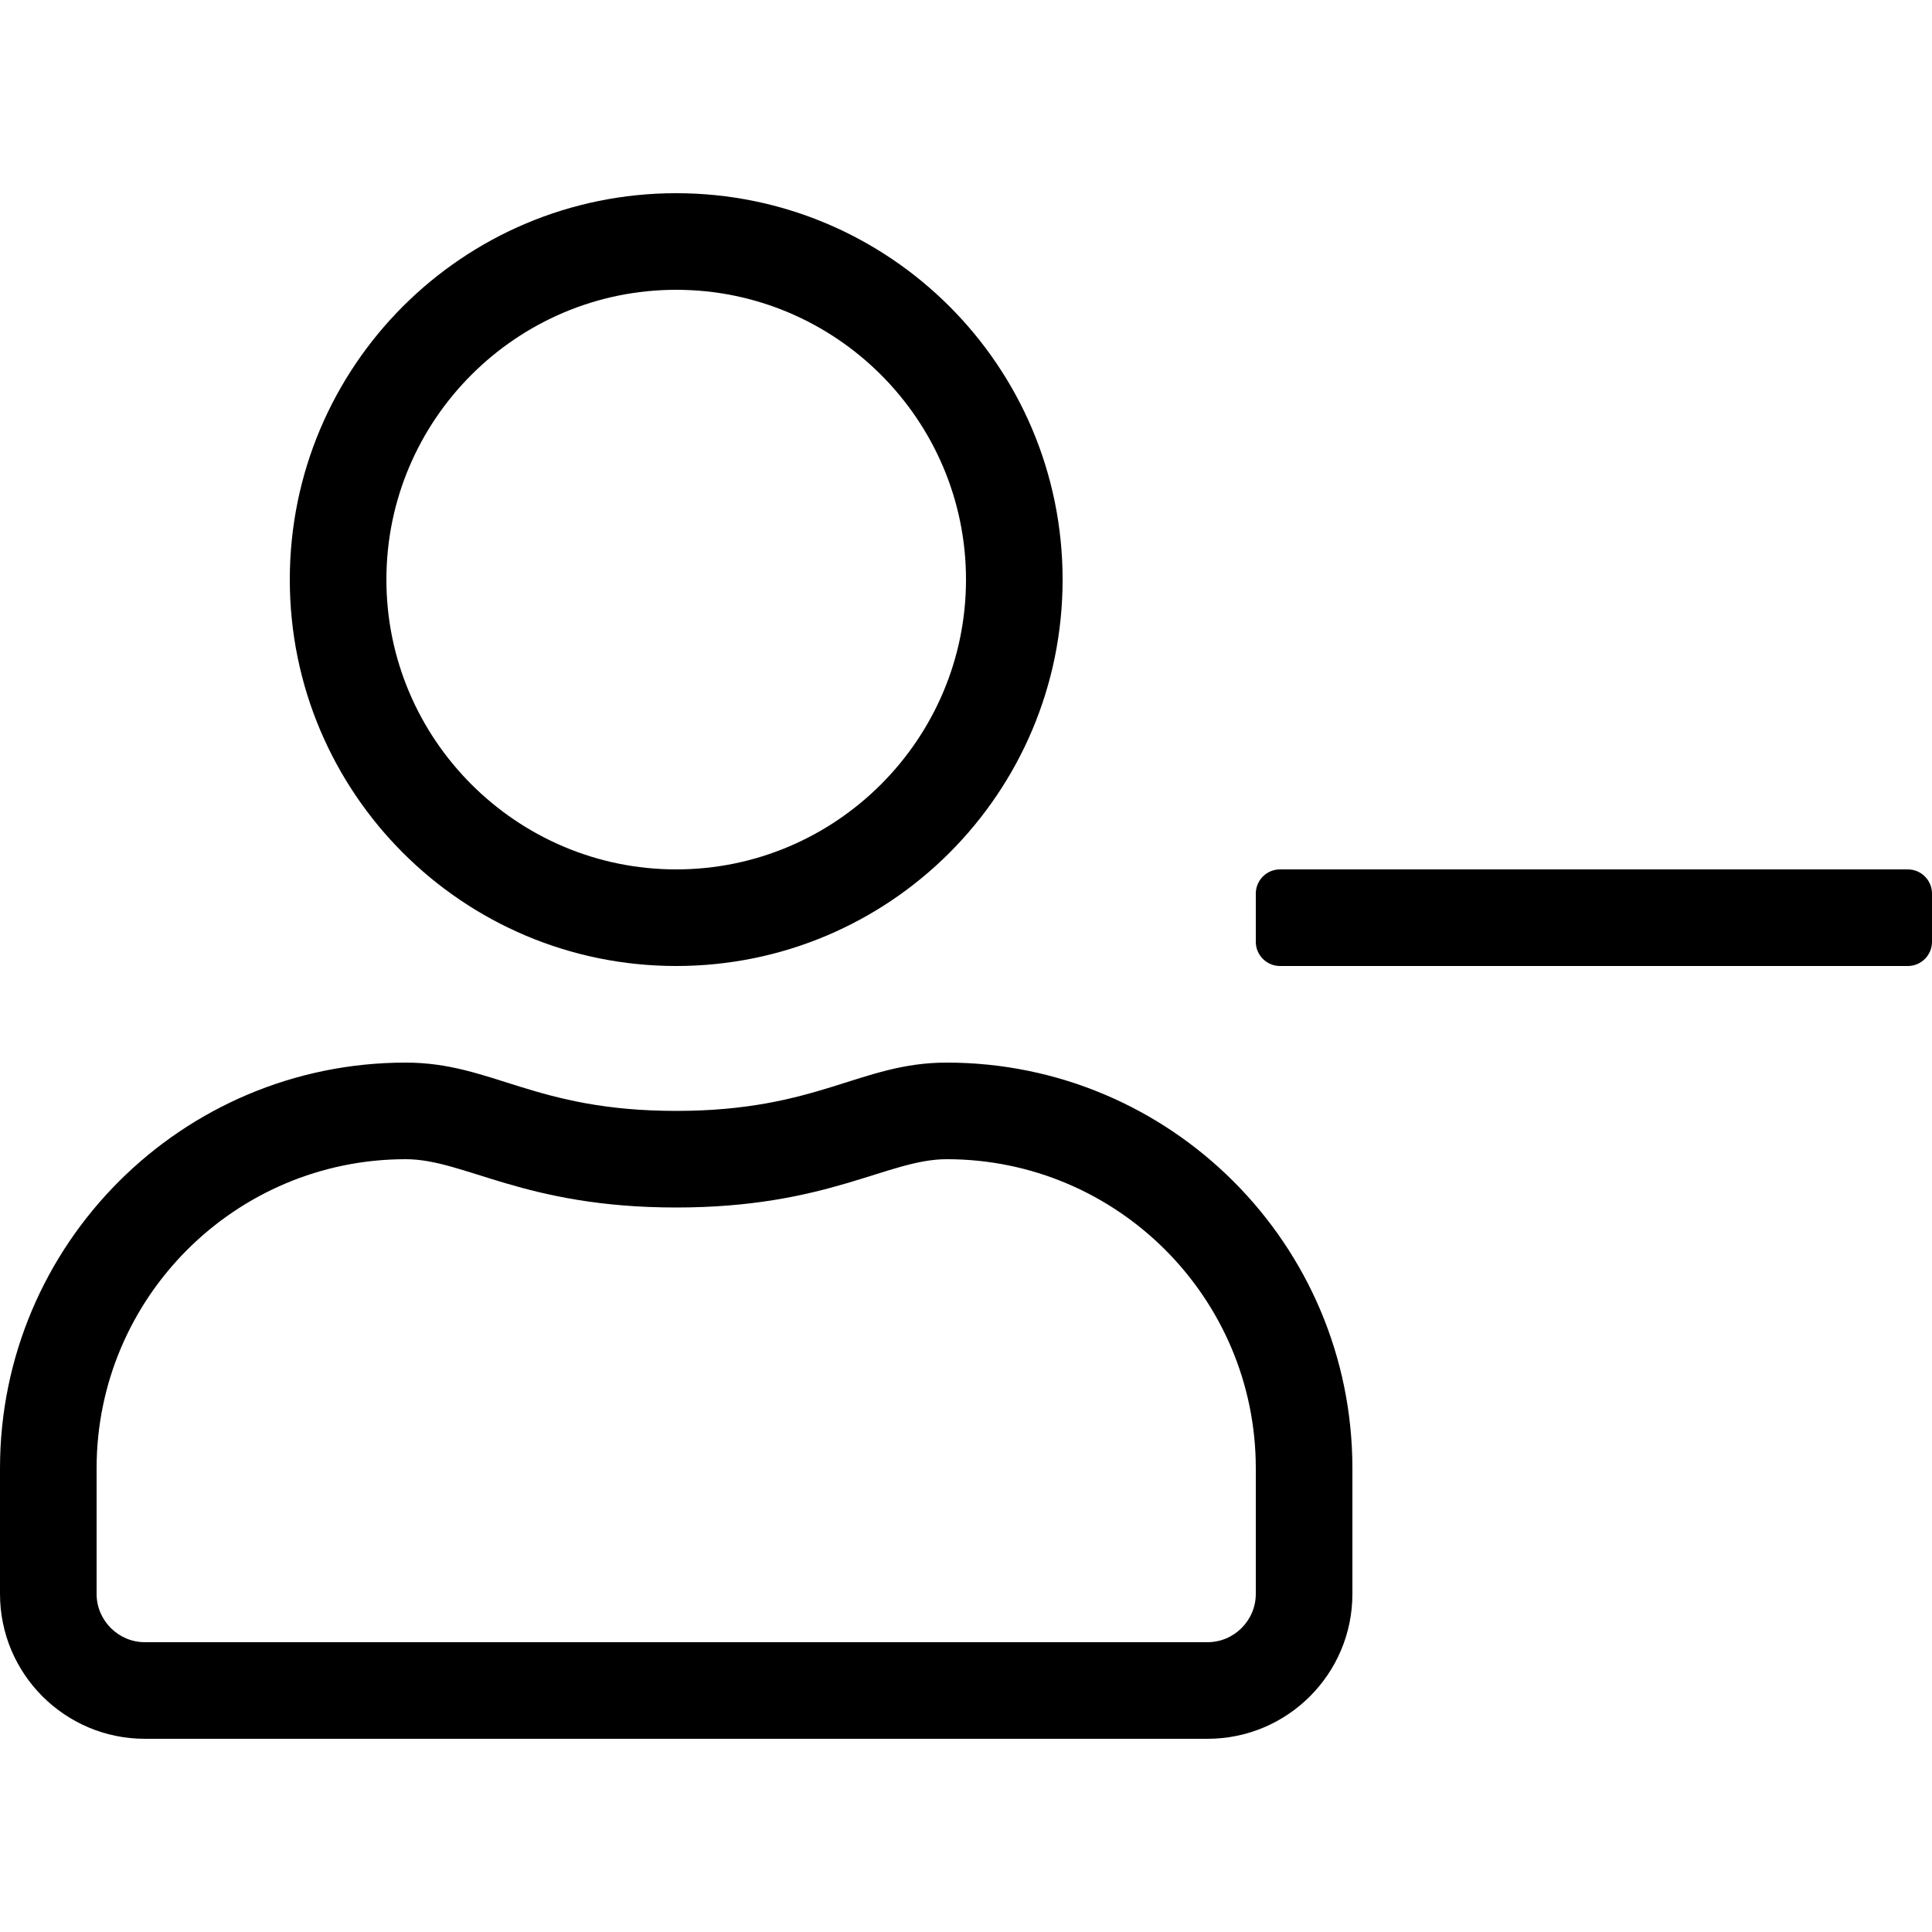 <?xml version="1.0" encoding="UTF-8"?>
<svg width="560px" height="560px" viewBox="0 0 560 560" version="1.1" xmlns="http://www.w3.org/2000/svg" xmlns:xlink="http://www.w3.org/1999/xlink">
    <!-- Generator: sketchtool 51.2 (57519) - http://www.bohemiancoding.com/sketch -->
    <title>uA095-user-minus</title>
    <desc>Created with sketchtool.</desc>
    <defs></defs>
    <g id="Page-1" stroke="none" stroke-width="1" fill="none" fill-rule="evenodd">
        <g id="uA095-user-minus" fill="#000000" fill-rule="nonzero">
            <g id="user-minus" transform="translate(0, 56)">
                <path d="M196,224 C257.863,224 308,173.863 308,112 C308,50.138 257.863,0 196,0 C134.137,0 84,50.138 84,112 C84,173.863 134.137,224 196,224 Z M196,28 C242.287,28 280,65.713 280,112 C280,158.287 242.287,196 196,196 C149.713,196 112,158.287 112,112 C112,65.713 149.713,28 196,28 Z M553,196 L371,196 C367.15,196 364,199.15 364,203 L364,217 C364,220.85 367.15,224 371,224 L553,224 C556.85,224 560,220.85 560,217 L560,203 C560,199.15 556.85,196 553,196 Z M274.4,252 C249.287,252 237.213,266 196,266 C154.787,266 142.8,252 117.6,252 C52.675,252 0,304.675 0,369.6 L0,406 C0,429.188 18.812,448 42,448 L350,448 C373.188,448 392,429.188 392,406 L392,369.6 C392,304.675 339.325,252 274.4,252 Z M364,406 C364,413.7 357.7,420 350,420 L42,420 C34.3,420 28,413.7 28,406 L28,369.6 C28,320.163 68.162,280 117.6,280 C134.75,280 151.812,294 196,294 C240.1,294 257.25,280 274.4,280 C323.837,280 364,320.163 364,369.6 L364,406 Z" id="Shape"></path>
            </g>
        </g>
    </g>
</svg>